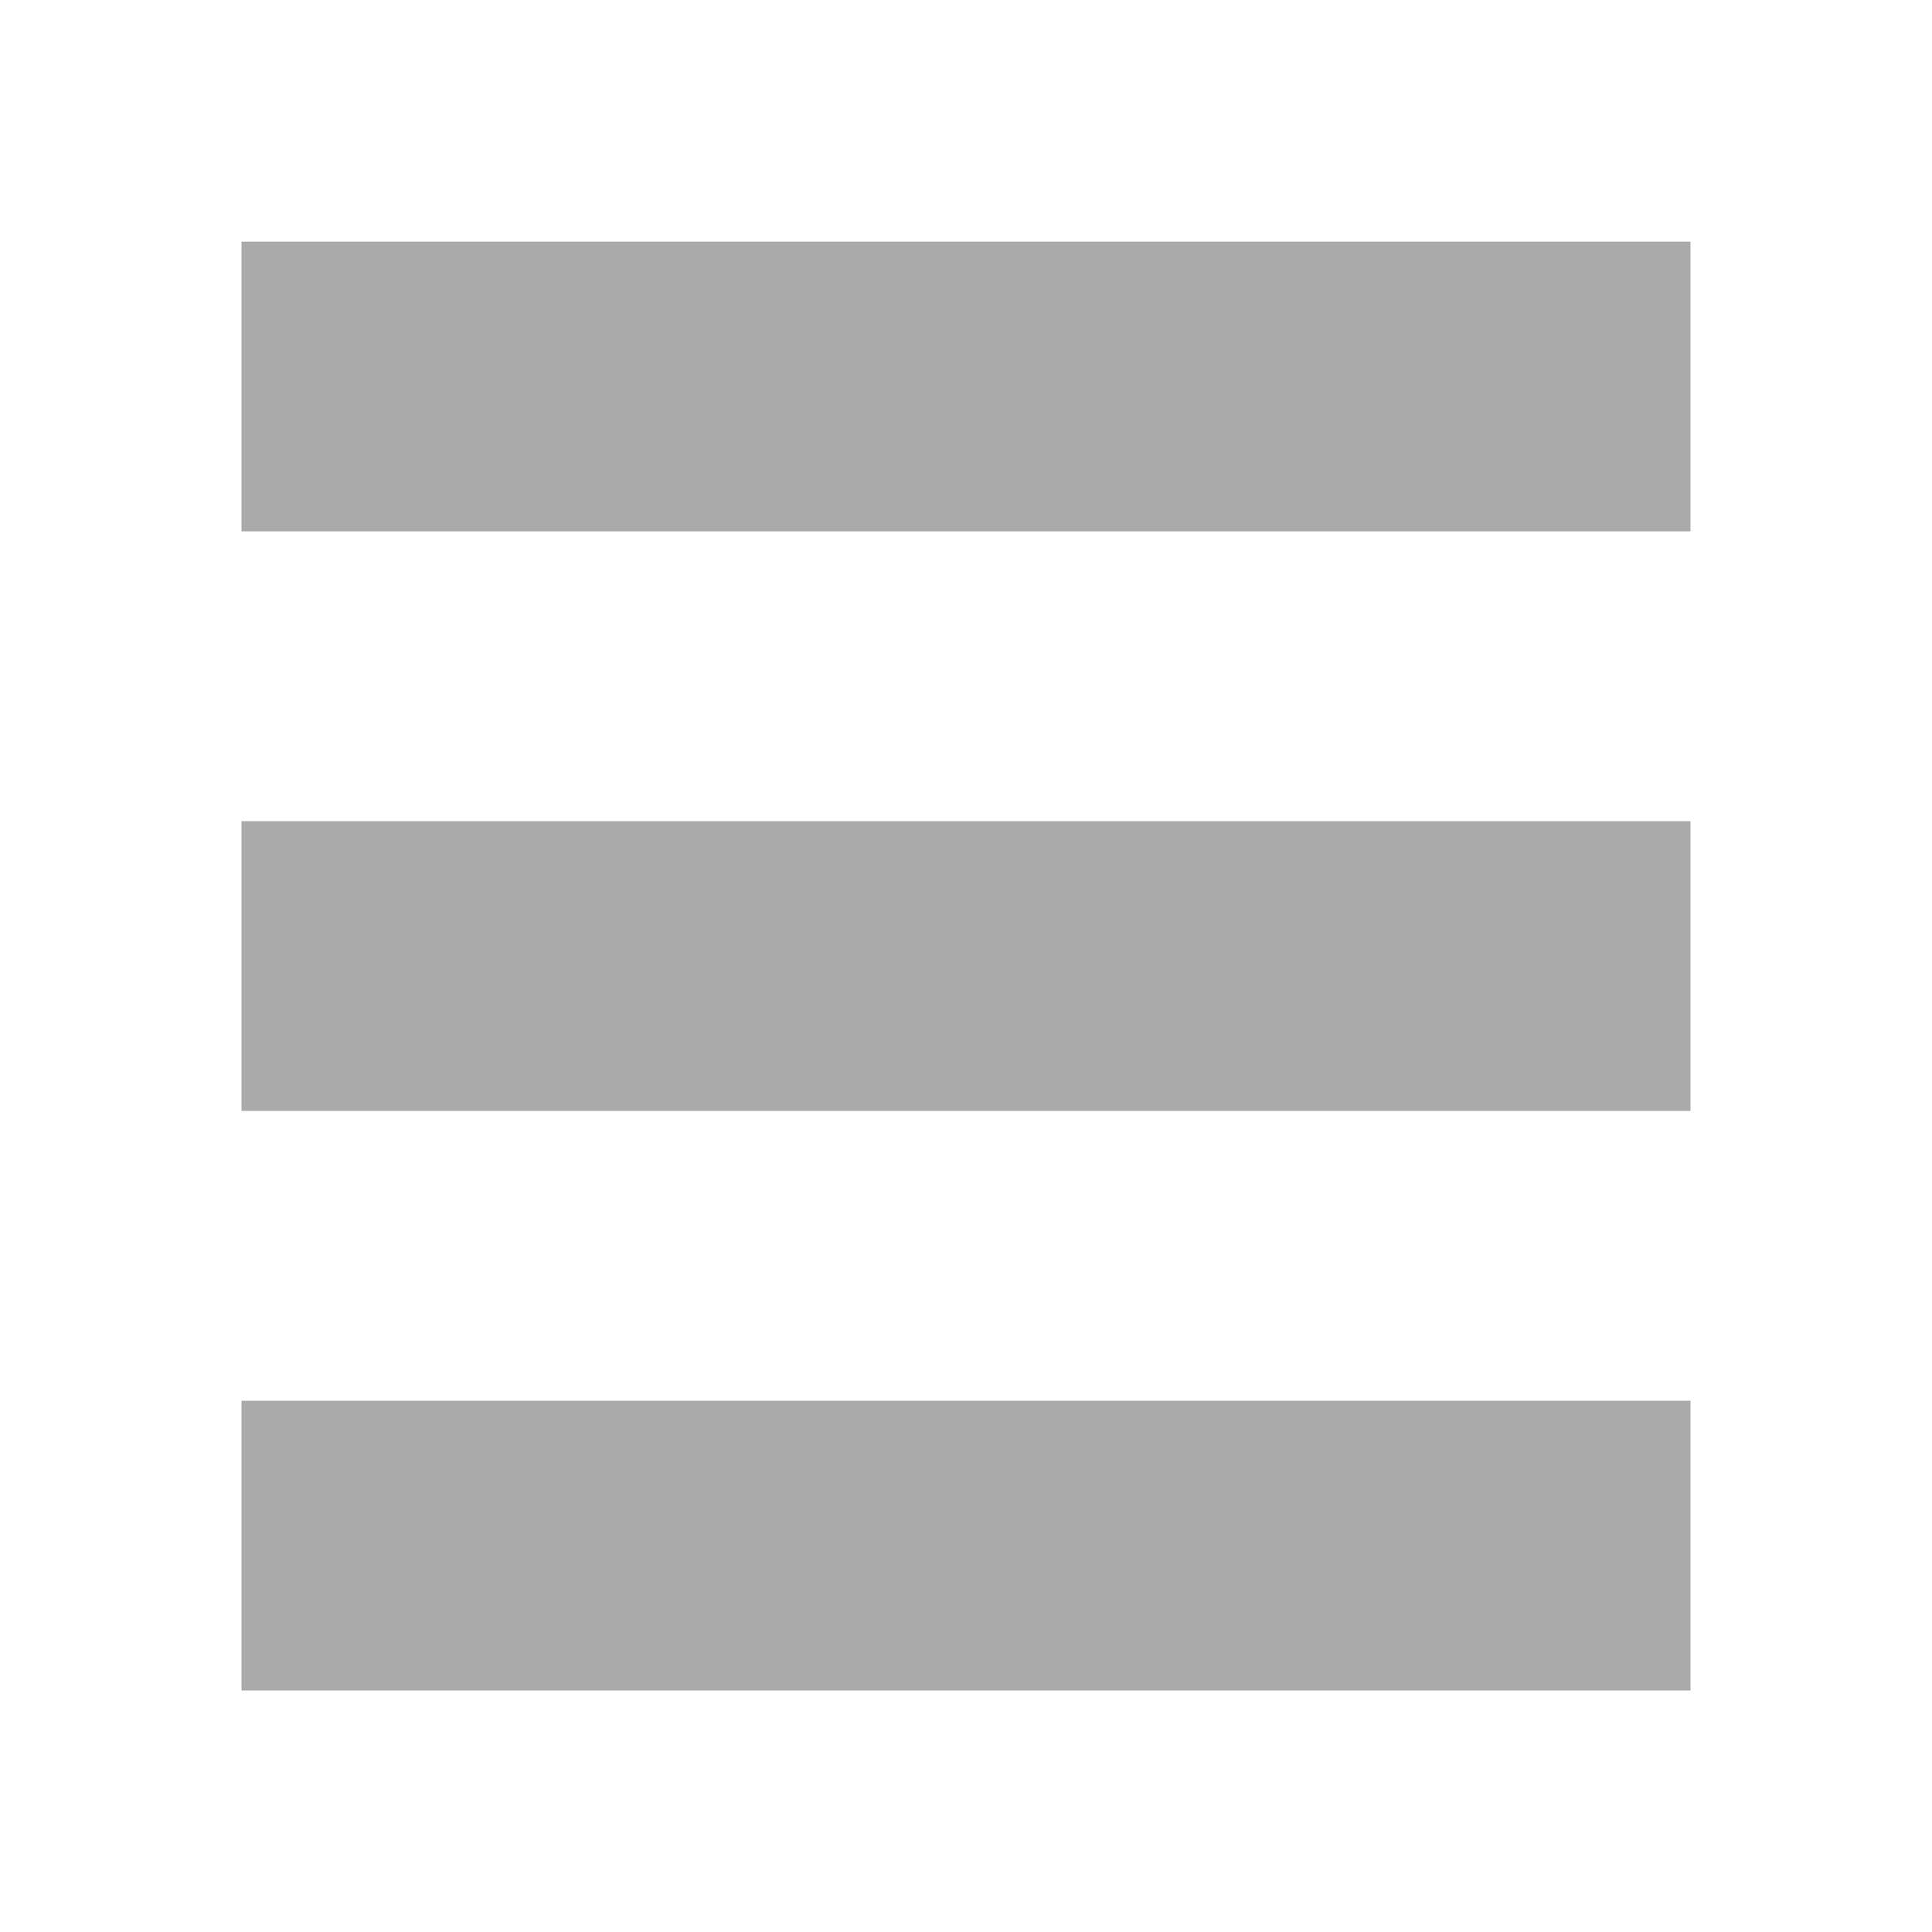 <svg width="64" xmlns="http://www.w3.org/2000/svg" height="64" viewBox="0 0 64 64" xmlns:xlink="http://www.w3.org/1999/xlink">
<g style="fill:#aaa">
<path d="M 8 8.004 L 56 8.004 L 56 17.602 L 8 17.602 Z "/>
<path d="M 8 27.203 L 56 27.203 L 56 36.801 L 8 36.801 Z "/>
<path d="M 8 46.402 L 56 46.402 L 56 56 L 8 56 Z "/>
</g>
</svg>

